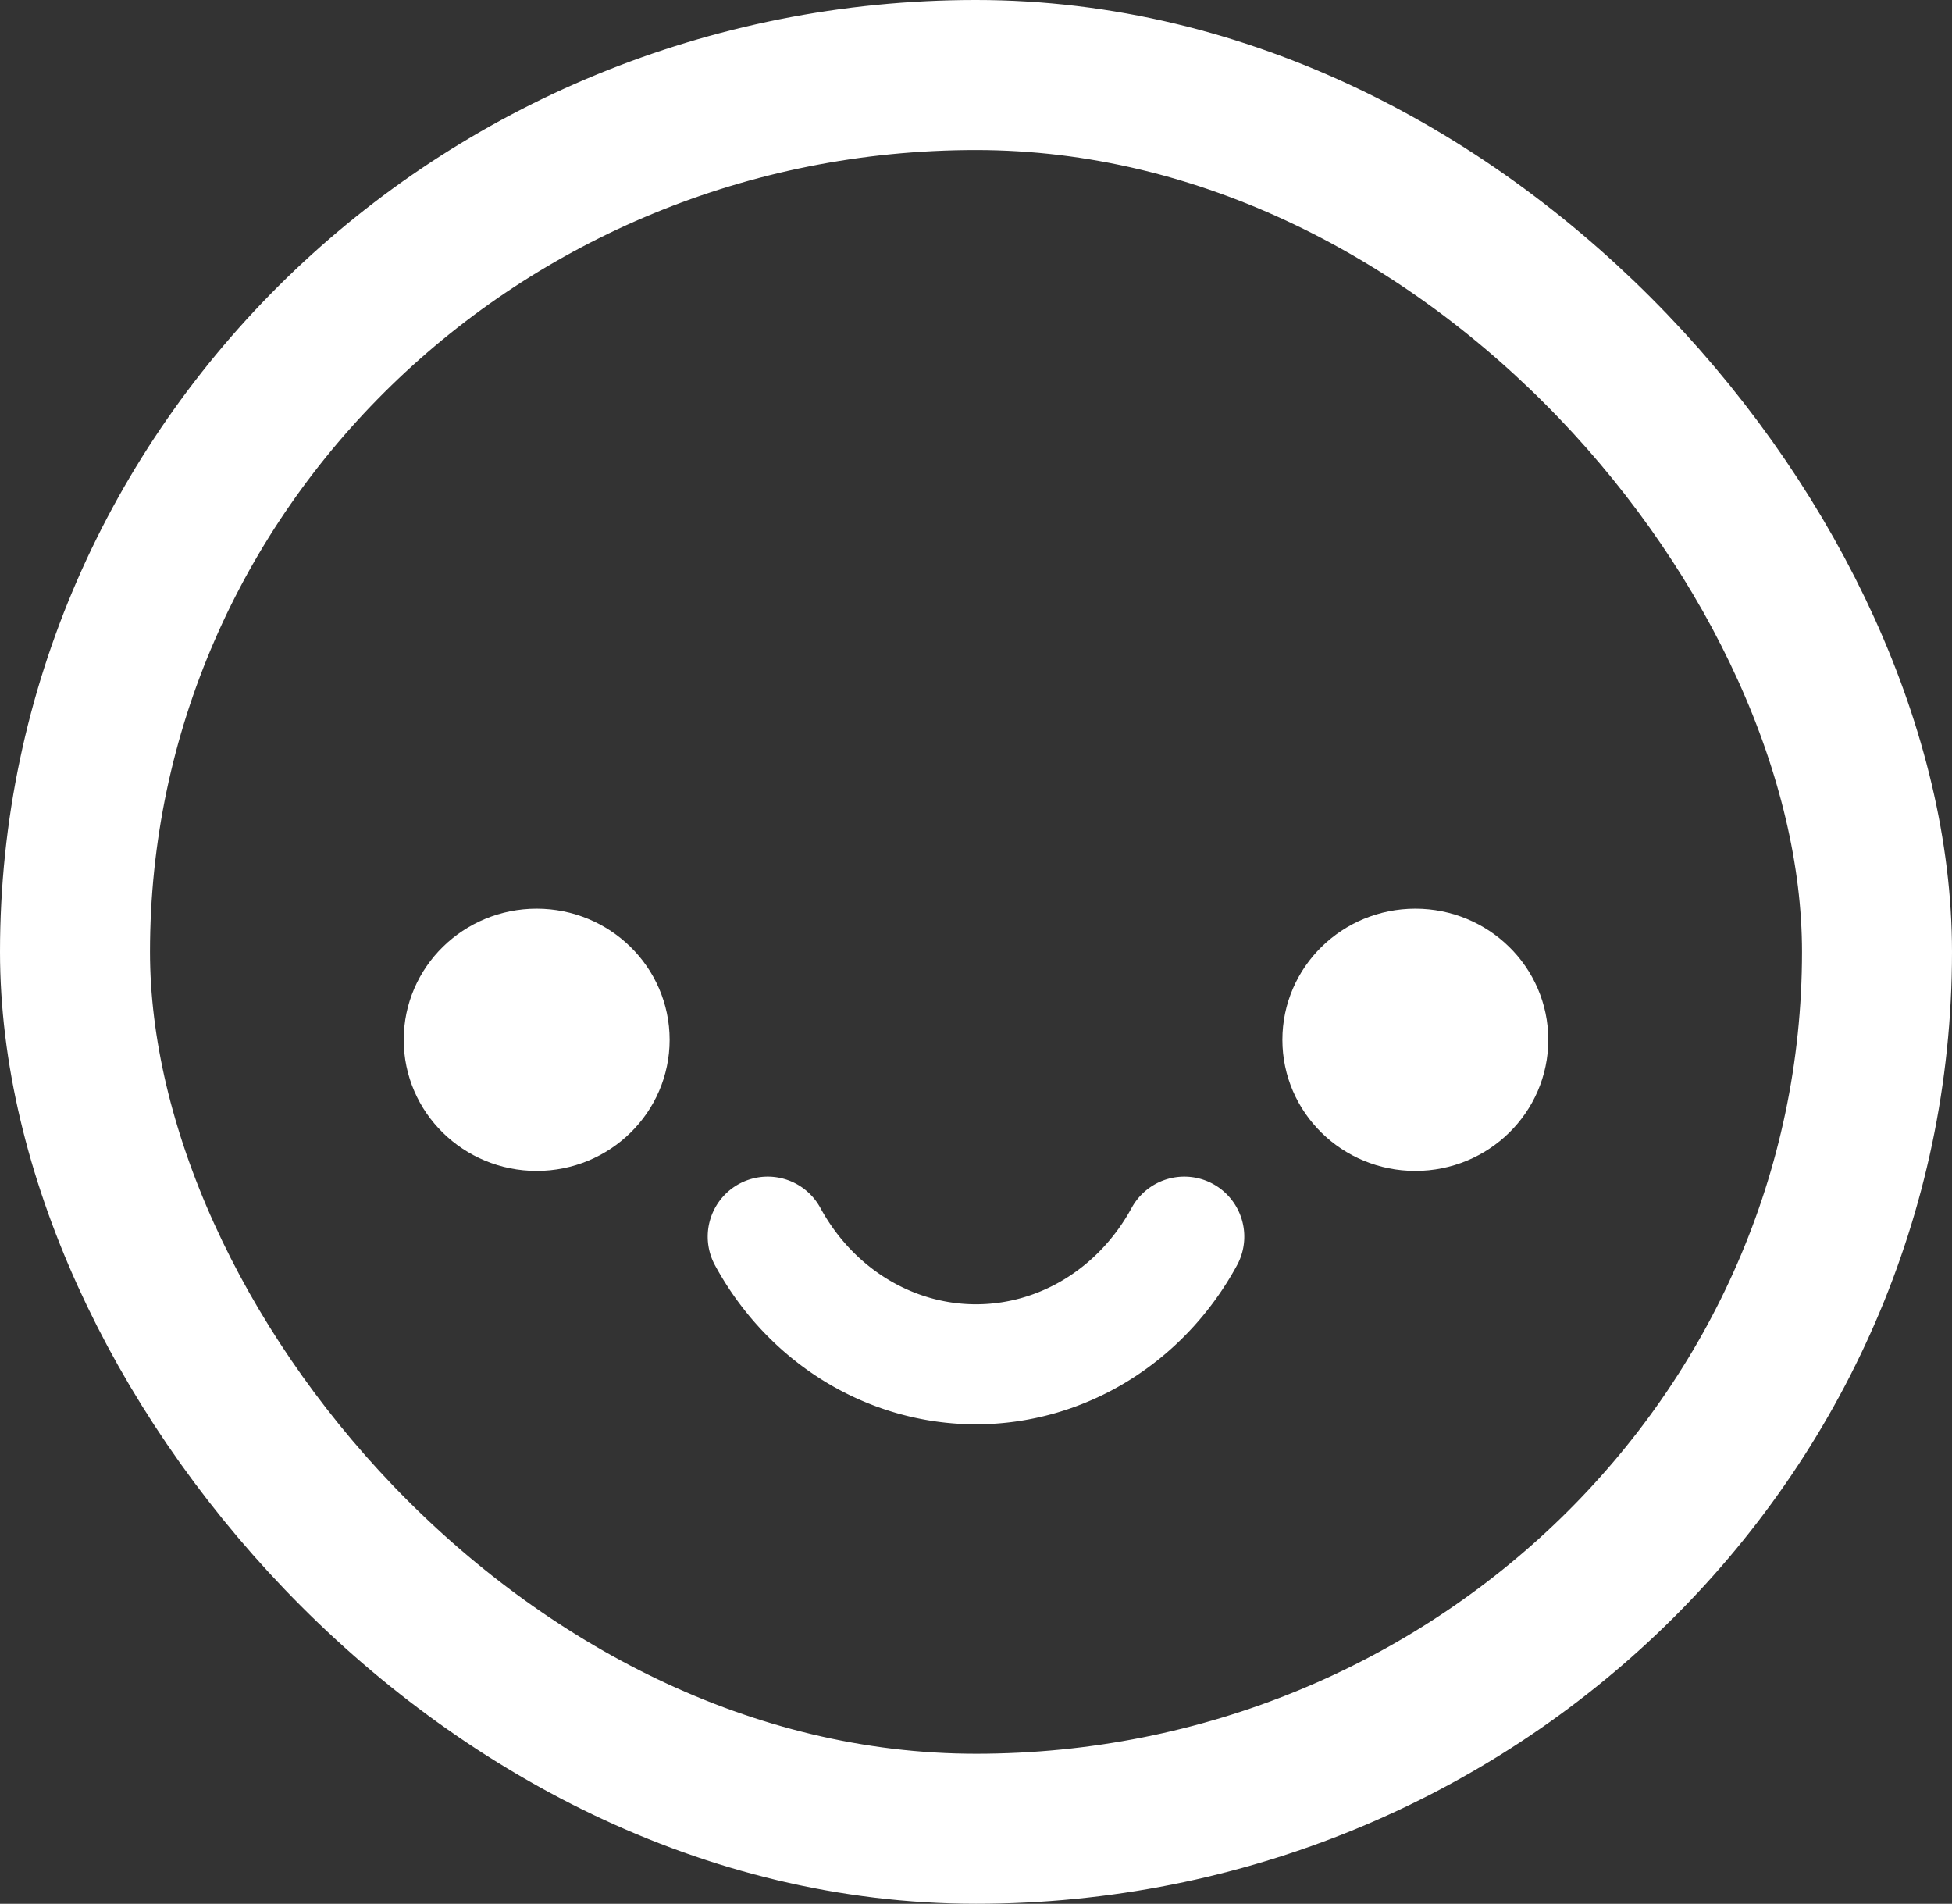 <?xml version="1.0" encoding="UTF-8" standalone="no"?>
<!-- Created with Inkscape (http://www.inkscape.org/) -->

<svg
   width="325.344mm"
   height="317.237mm"
   viewBox="0 0 325.344 317.237"
   version="1.1"
   id="svg1"
   xml:space="preserve"
   xmlns="http://www.w3.org/2000/svg"
   xmlns:svg="http://www.w3.org/2000/svg"><rect x="0" y="0" width="325.344" height="317.237" fill="#333333" stroke="none"/><defs
     id="defs1" /><g
     id="layer1"
     transform="translate(-922.9,-172.386)"><g
       id="g4"
       transform="translate(-1.893)"
       style="display:none"><g
         id="g3"><g
           id="g2"
           transform="translate(0.301)"><path
             style="fill:none;stroke:#ffffff;stroke-width:12;stroke-linecap:round;stroke-linejoin:round;stroke-miterlimit:7.2;stroke-dasharray:none;stroke-opacity:1;paint-order:normal"
             id="rect2"
             width="40.078"
             height="4.781"
             x="8.014"
             y="141.427"
             ry="2.391"
             transform="rotate(25.132,83.027,2448.874)"
             d="m 10.404,141.427 h 35.296 c 1.324,0 2.391,1.066 2.391,2.391 0,1.324 -1.066,2.391 -2.391,2.391 H 10.404 c -1.324,0 -2.391,-1.066 -2.391,-2.391 0,-1.324 1.066,-2.391 2.391,-2.391 z" /><path
             style="fill:none;stroke:#ffffff;stroke-width:12;stroke-linecap:round;stroke-linejoin:round;stroke-miterlimit:7.2;stroke-dasharray:none;stroke-opacity:1;paint-order:normal"
             id="rect2-2"
             width="40.078"
             height="4.781"
             x="8.014"
             y="141.427"
             ry="2.391"
             transform="matrix(0.909,-0.417,-0.417,-0.909,1046.657,495.952)"
             d="m 10.404,141.427 h 35.296 c 1.324,0 2.391,1.066 2.391,2.391 0,1.324 -1.066,2.391 -2.391,2.391 H 10.404 c -1.324,0 -2.391,-1.066 -2.391,-2.391 0,-1.324 1.066,-2.391 2.391,-2.391 z" /></g><ellipse
           style="fill:#ffffff;fill-opacity:1;stroke:#ffffff;stroke-width:11.131;stroke-linecap:round;stroke-linejoin:round;stroke-miterlimit:7.2;stroke-dasharray:none;stroke-opacity:1;paint-order:normal"
           id="path3"
           cx="1164.881"
           cy="345.655"
           rx="16.159"
           ry="15.85" /><rect
           style="fill:#ff7ac6;fill-opacity:1;stroke:none;stroke-width:1.671;stroke-opacity:1;paint-order:normal"
           id="rect3"
           width="43.87"
           height="20.188"
           x="990.056"
           y="374.733"
           ry="10.094" /><rect
           style="fill:#ff7ac6;fill-opacity:1;stroke:none;stroke-width:1.671;stroke-opacity:1;paint-order:normal"
           id="rect3-6"
           width="43.87"
           height="20.188"
           x="1142.946"
           y="374.781"
           ry="10.094" /></g><path
         style="fill:none;stroke:#ffffff;stroke-width:17.583;stroke-linecap:round;stroke-linejoin:round;stroke-dasharray:none;stroke-opacity:1"
         id="path1"
         d="m 1122.18,384.804 a 40.085,42.546 0 0 1 -34.715,21.273 40.085,42.546 0 0 1 -34.715,-21.273" /></g><rect
       style="fill:none;stroke:#ffffff;stroke-width:25;stroke-linecap:round;stroke-linejoin:round;stroke-miterlimit:7.2;stroke-dasharray:none;stroke-opacity:1;paint-order:normal"
       id="rect4"
       width="300.344"
       height="292.237"
       x="935.4"
       y="184.886"
       ry="146.119"
       rx="150.172" /><rect
       style="display:none;fill:#ff7ac6;fill-opacity:1;stroke:none;stroke-width:1.671;stroke-opacity:1;paint-order:normal"
       id="rect5"
       width="43.87"
       height="20.188"
       x="988.163"
       y="374.733"
       ry="10.094" /><rect
       style="display:none;fill:#ff7ac6;fill-opacity:1;stroke:none;stroke-width:1.671;stroke-opacity:1;paint-order:normal"
       id="rect6"
       width="43.87"
       height="20.188"
       x="1141.053"
       y="374.781"
       ry="10.094" /><g
       id="g5"
       transform="translate(-1.592)"
       style="display:none"><path
         style="fill:none;stroke:#ffffff;stroke-width:12;stroke-linecap:round;stroke-linejoin:round;stroke-miterlimit:7.2;stroke-dasharray:none;stroke-opacity:1;paint-order:normal"
         id="path4"
         width="40.078"
         height="4.781"
         x="8.014"
         y="141.427"
         ry="2.391"
         transform="rotate(25.132,83.027,2448.874)"
         d="m 10.404,141.427 h 35.296 c 1.324,0 2.391,1.066 2.391,2.391 0,1.324 -1.066,2.391 -2.391,2.391 H 10.404 c -1.324,0 -2.391,-1.066 -2.391,-2.391 0,-1.324 1.066,-2.391 2.391,-2.391 z" /><path
         style="fill:none;stroke:#ffffff;stroke-width:12;stroke-linecap:round;stroke-linejoin:round;stroke-miterlimit:7.2;stroke-dasharray:none;stroke-opacity:1;paint-order:normal"
         id="path5"
         width="40.078"
         height="4.781"
         x="8.014"
         y="141.427"
         ry="2.391"
         transform="matrix(0.909,-0.417,-0.417,-0.909,1046.657,495.952)"
         d="m 10.404,141.427 h 35.296 c 1.324,0 2.391,1.066 2.391,2.391 0,1.324 -1.066,2.391 -2.391,2.391 H 10.404 c -1.324,0 -2.391,-1.066 -2.391,-2.391 0,-1.324 1.066,-2.391 2.391,-2.391 z" /></g><ellipse
       style="display:none;fill:#ffffff;fill-opacity:1;stroke:#ffffff;stroke-width:11.131;stroke-linecap:round;stroke-linejoin:round;stroke-miterlimit:7.2;stroke-dasharray:none;stroke-opacity:1;paint-order:normal"
       id="ellipse5-5"
       cx="1010.628"
       cy="345.655"
       rx="16.159"
       ry="15.85" /><g
       id="g9"
       transform="translate(-4.191)"><g
         id="g8"><ellipse
           style="fill:#ffffff;fill-opacity:1;stroke:#ffffff;stroke-width:12;stroke-linecap:round;stroke-linejoin:round;stroke-miterlimit:7.2;stroke-dasharray:none;stroke-opacity:1;paint-order:normal"
           id="ellipse5"
           cx="1162.988"
           cy="345.655"
           rx="16.159"
           ry="15.85" /><ellipse
           style="fill:#ffffff;fill-opacity:1;stroke:#ffffff;stroke-width:12;stroke-linecap:round;stroke-linejoin:round;stroke-miterlimit:7.2;stroke-dasharray:none;stroke-opacity:1;paint-order:normal"
           id="ellipse5-2"
           cx="1016.539"
           cy="345.655"
           rx="16.159"
           ry="15.85" /></g><path
         style="fill:none;stroke:#ffffff;stroke-width:20;stroke-linecap:round;stroke-linejoin:round;stroke-dasharray:none;stroke-opacity:1"
         id="path6"
         d="m 1124.478,378.454 a 40.085,42.546 0 0 1 -34.715,21.273 40.085,42.546 0 0 1 -34.715,-21.273" /></g></g></svg>

